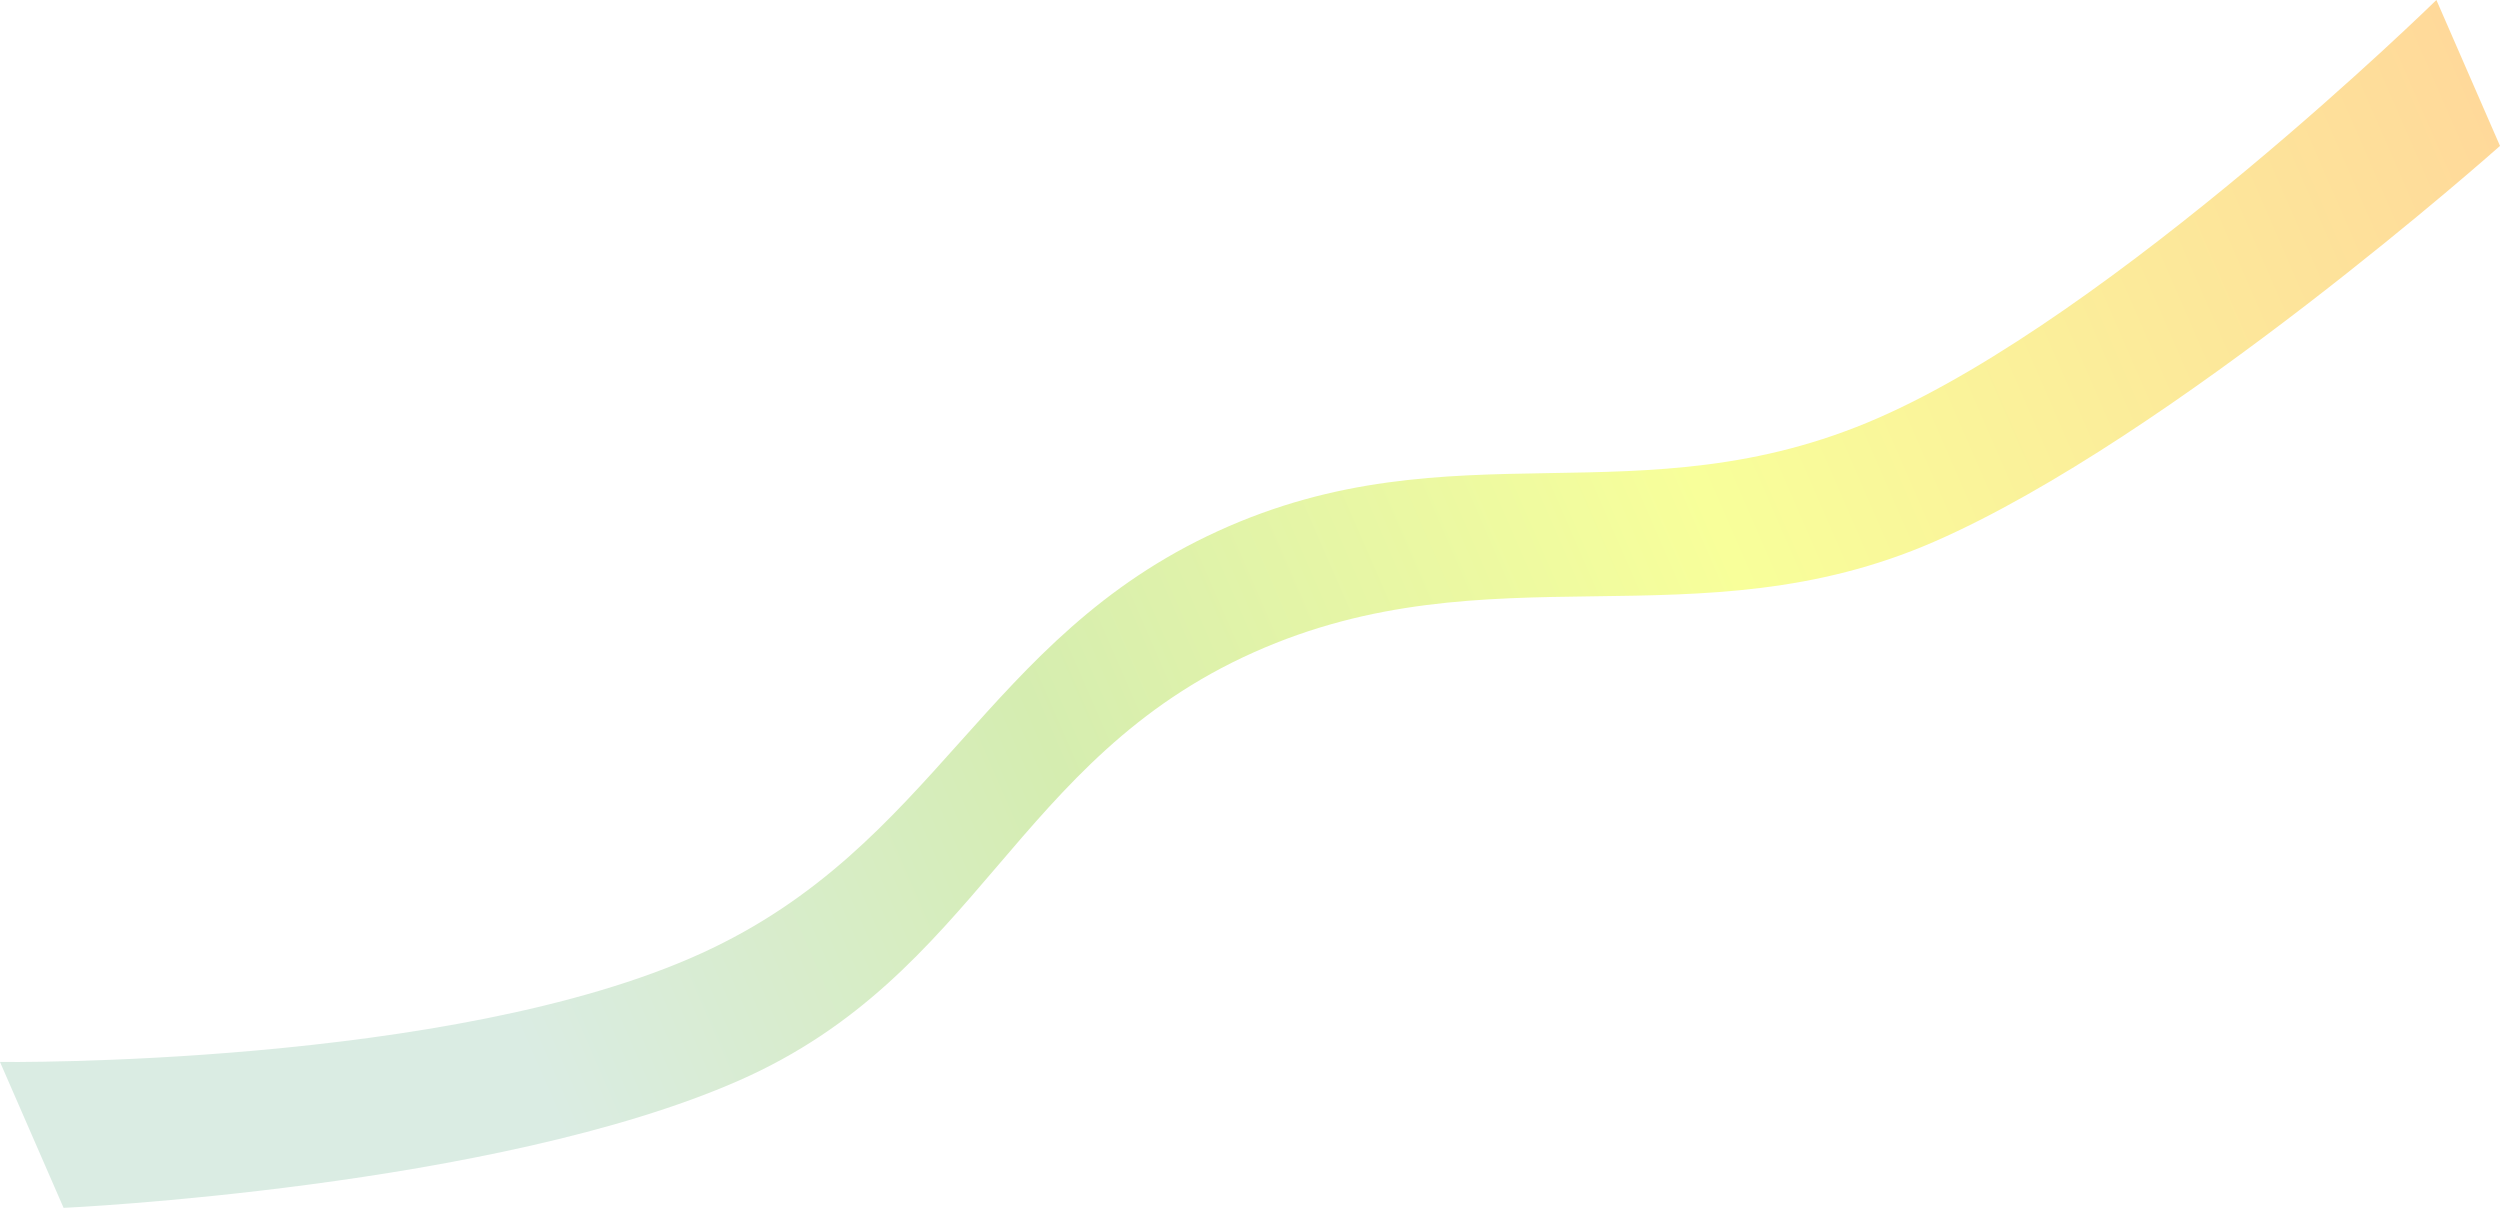 <svg width="1577" height="762" viewBox="0 0 1577 762" fill="none" xmlns="http://www.w3.org/2000/svg">
<g filter="url(#filter0_ii_3625_343)">
<path d="M1536.88 -5.38382e-05C1536.88 -5.38382e-05 1334.34 198.461 1184.29 263.862C1034.25 329.264 917.265 267.028 768.441 334.942C620.281 402.554 590.738 533.642 442.589 601.276C284.755 673.332 -0 669.885 -0 669.885L40.118 761.926C40.118 761.926 312.184 749.387 466.195 681.565C617.709 614.844 639.799 479.029 790.94 411.464C939.946 344.853 1069.92 407.16 1219.96 341.759C1370.01 276.357 1577 92.041 1577 92.041L1536.88 -5.38382e-05Z" fill="url(#paint0_linear_3625_343)"/>
</g>
<defs>
<filter id="filter0_ii_3625_343" x="-4.001" y="-4.001" width="1585" height="769.929" filterUnits="userSpaceOnUse" color-interpolation-filters="sRGB">
<feFlood flood-opacity="0" result="BackgroundImageFix"/>
<feBlend mode="normal" in="SourceGraphic" in2="BackgroundImageFix" result="shape"/>
<feColorMatrix in="SourceAlpha" type="matrix" values="0 0 0 0 0 0 0 0 0 0 0 0 0 0 0 0 0 0 127 0" result="hardAlpha"/>
<feOffset dx="4" dy="4"/>
<feGaussianBlur stdDeviation="20"/>
<feComposite in2="hardAlpha" operator="arithmetic" k2="-1" k3="1"/>
<feColorMatrix type="matrix" values="0 0 0 0 0 0 0 0 0 0 0 0 0 0 0 0 0 0 0.25 0"/>
<feBlend mode="normal" in2="shape" result="effect1_innerShadow_3625_343"/>
<feColorMatrix in="SourceAlpha" type="matrix" values="0 0 0 0 0 0 0 0 0 0 0 0 0 0 0 0 0 0 127 0" result="hardAlpha"/>
<feOffset dx="-4" dy="-4"/>
<feGaussianBlur stdDeviation="20"/>
<feComposite in2="hardAlpha" operator="arithmetic" k2="-1" k3="1"/>
<feColorMatrix type="matrix" values="0 0 0 0 0 0 0 0 0 0 0 0 0 0 0 0 0 0 0.25 0"/>
<feBlend mode="normal" in2="effect1_innerShadow_3625_343" result="effect2_innerShadow_3625_343"/>
</filter>
<linearGradient id="paint0_linear_3625_343" x1="1576.23" y1="90.264" x2="39.343" y2="760.149" gradientUnits="userSpaceOnUse">
<stop stop-color="#FFD99A"/>
<stop offset="0.327" stop-color="#F8FF9A"/>
<stop offset="0.591" stop-color="#D5EDB0"/>
<stop offset="0.817" stop-color="#DAECE3"/>
</linearGradient>
</defs>
</svg>
